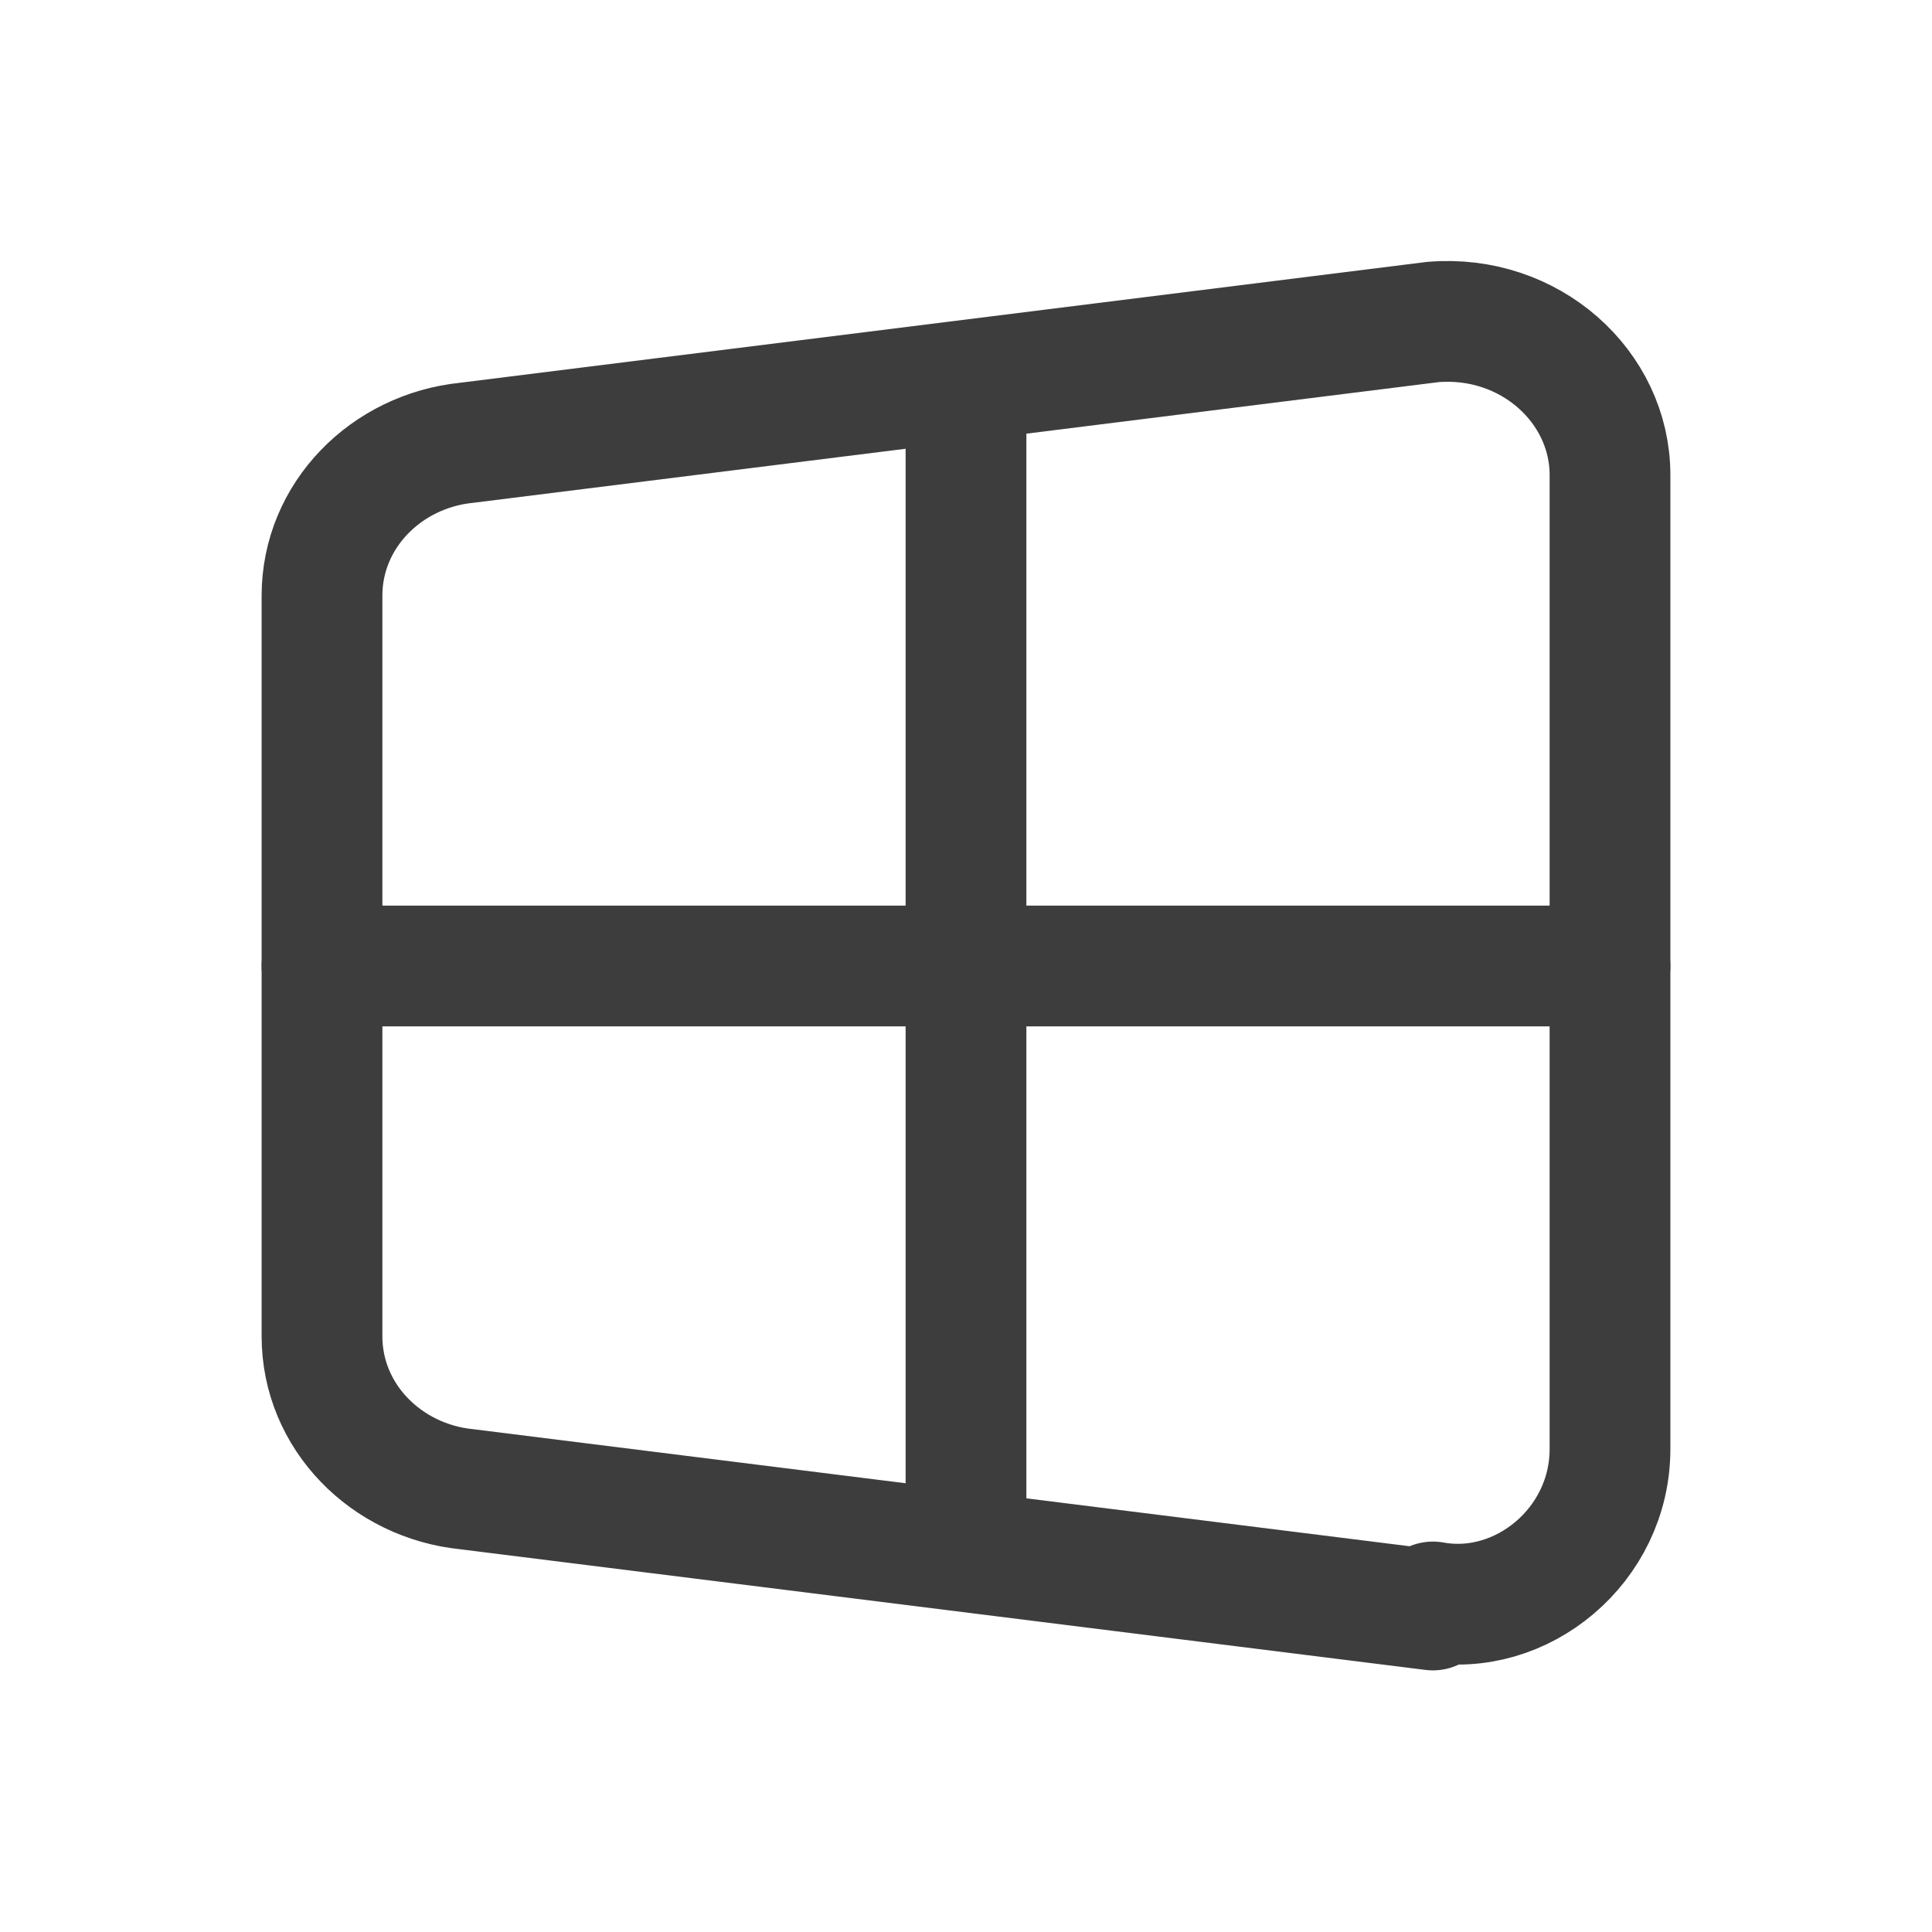 <svg width="24" height="24" viewBox="0 0 24 24" fill="none" xmlns="http://www.w3.org/2000/svg">
<path d="M17.8 20L5.8 18.5C4.8 18.4 4 17.6 4 16.6V7.4C4 6.4 4.8 5.6 5.8 5.5L17.8 4C19 3.9 20 4.8 20 5.9V18C20 19.2 18.9 20.1 17.8 19.9V20Z" stroke="#3D3D3D" stroke-width="1.5" stroke-linecap="round" stroke-linejoin="round"/>
<path d="M12 5V19" stroke="#3D3D3D" stroke-width="1.5" stroke-linecap="round" stroke-linejoin="round"/>
<path d="M4 12H20" stroke="#3D3D3D" stroke-width="1.5" stroke-linecap="round" stroke-linejoin="round"/>
</svg>
